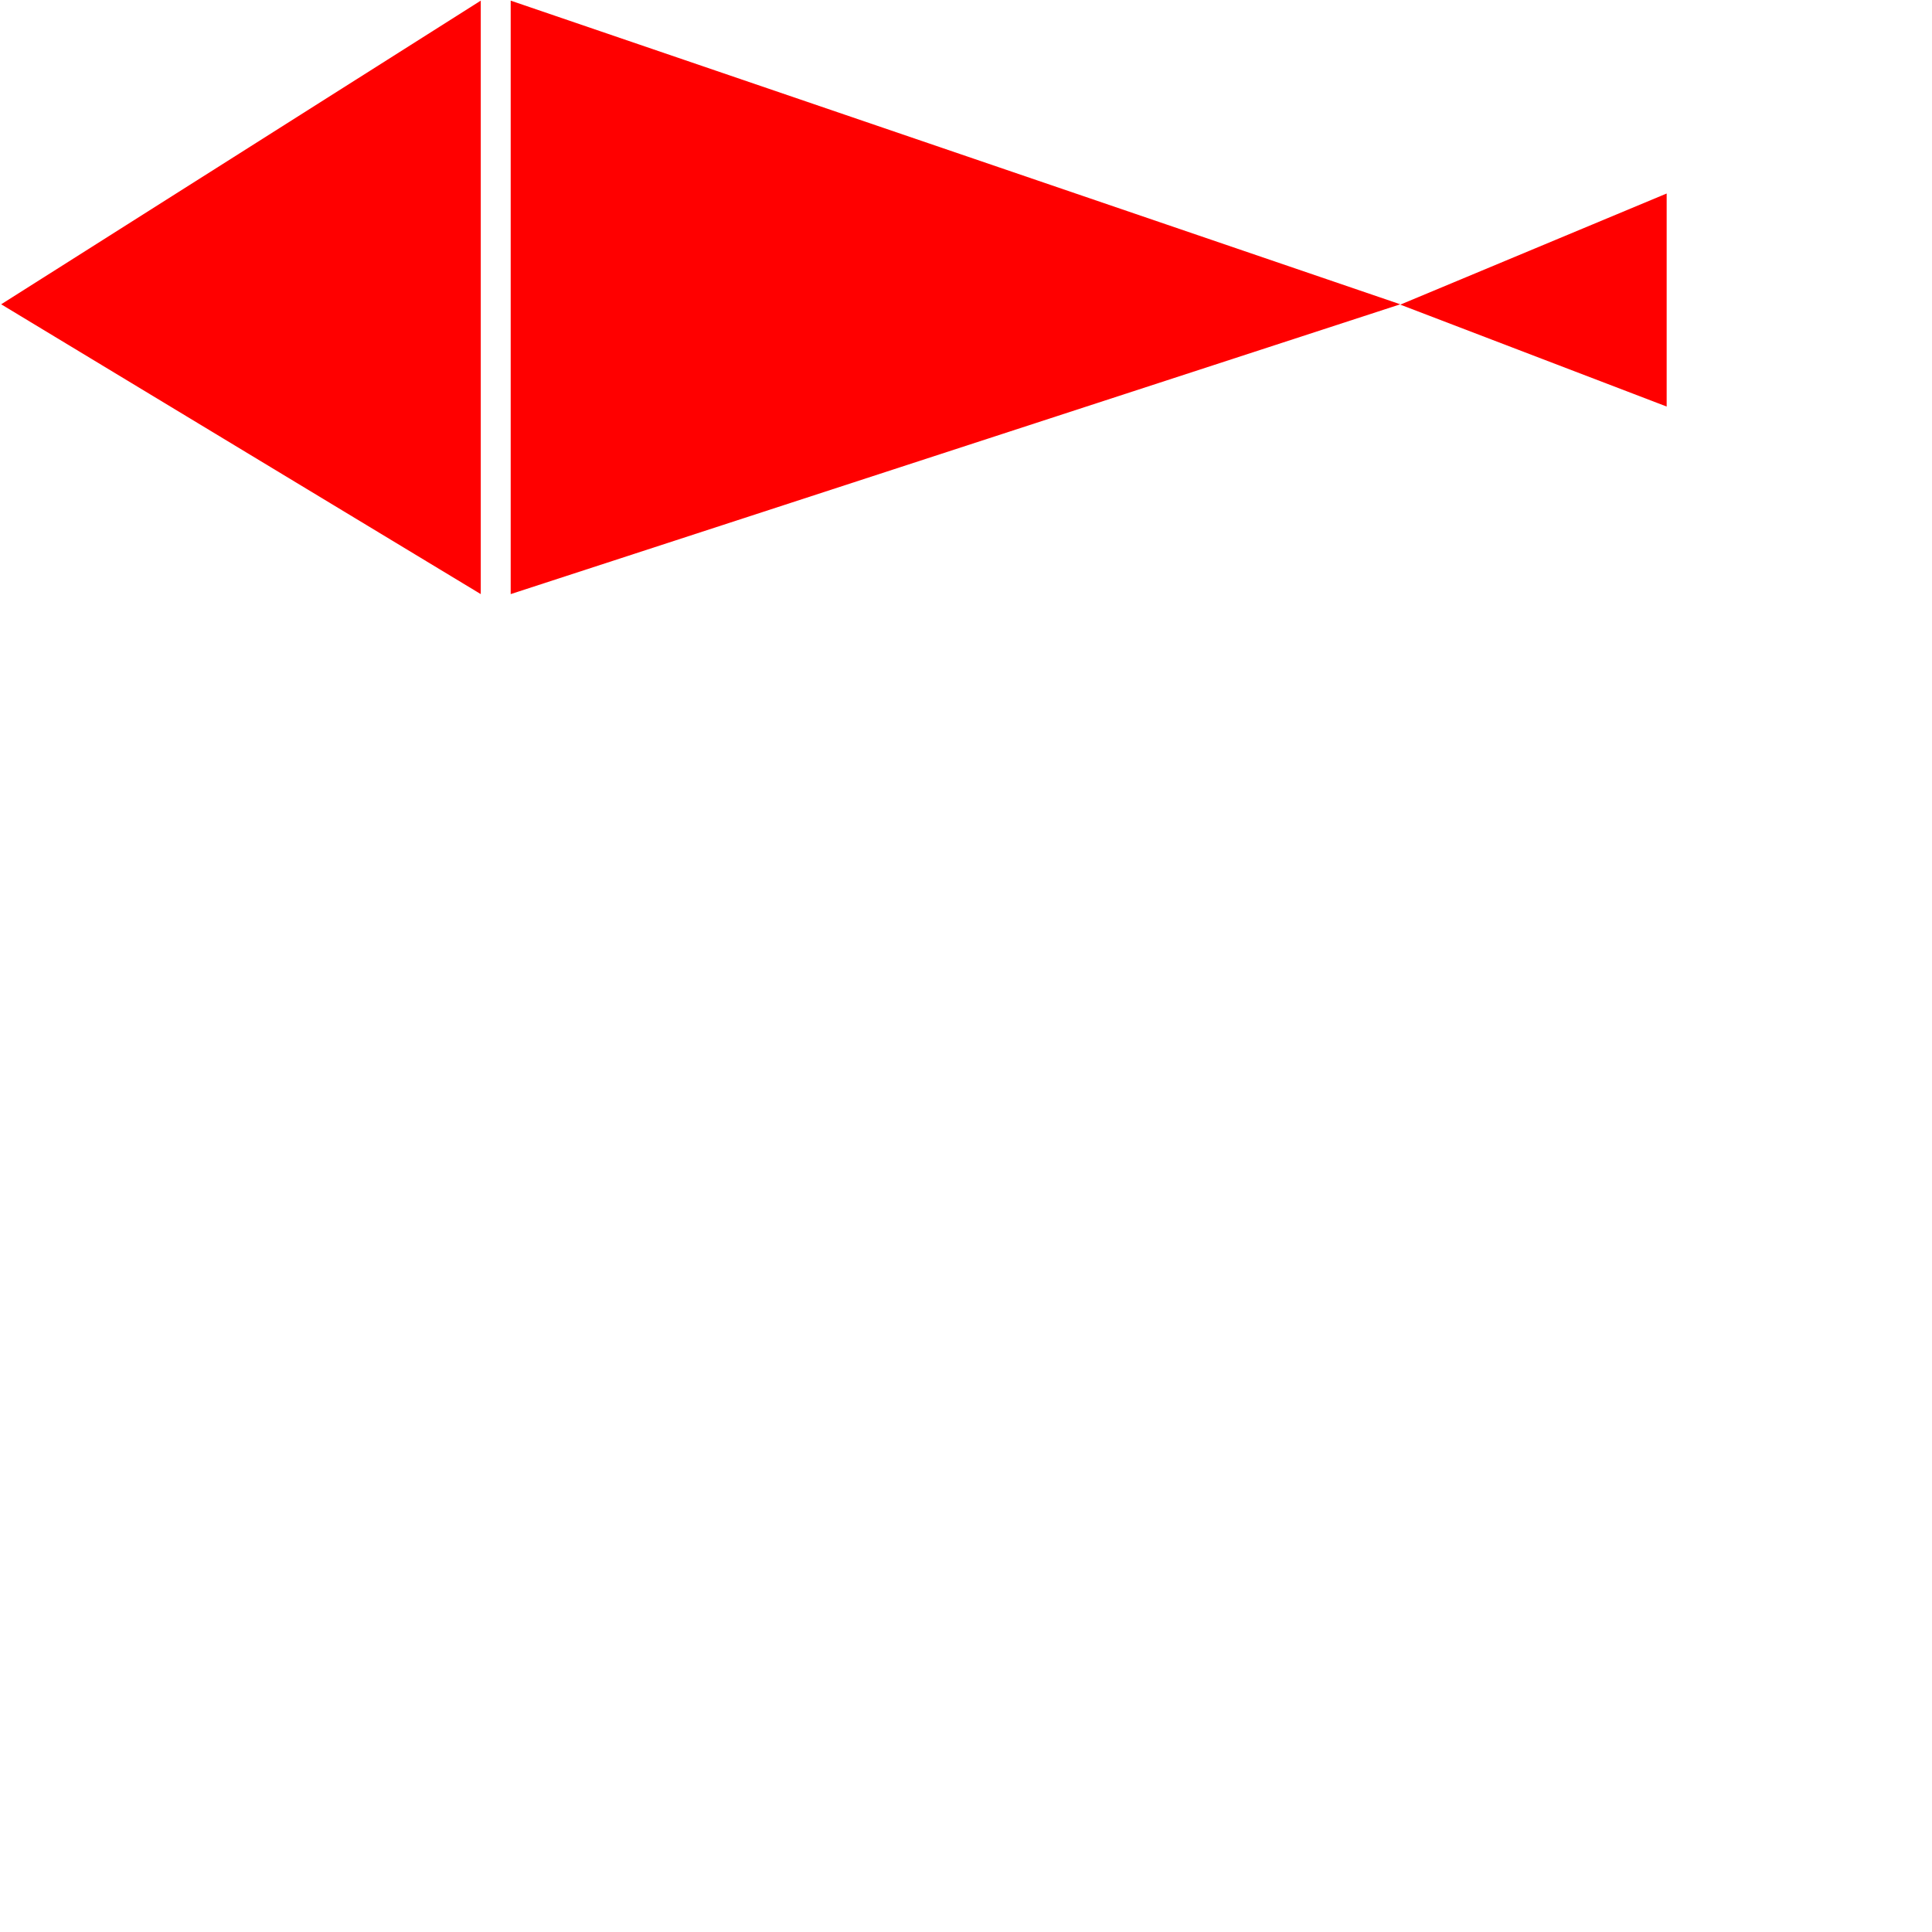 <?xml version="1.0" encoding="UTF-8" standalone="no"?>
<svg
   xmlns:dc="http://purl.org/dc/elements/1.1/"
   xmlns:cc="http://creativecommons.org/ns#"
   xmlns:rdf="http://www.w3.org/1999/02/22-rdf-syntax-ns#"
   xmlns:svg="http://www.w3.org/2000/svg"
   xmlns="http://www.w3.org/2000/svg"
   id="svg7"
   height="112.9mm"
   width="112.9mm"
   version="1.0">
  <defs
     id="defs3">
    <pattern
       y="0"
       x="0"
       height="6"
       width="6"
       patternUnits="userSpaceOnUse"
       id="EMFhbasepattern" />
  </defs>
  <path
     id="path5"
     d="  M 106.184,131.216   L 0.26,67.208   L 106.184,0.141   z  M 112.793,0.141   L 309.273,67.208   L 112.793,131.216   z  M 368.107,89.79   L 309.273,67.283   L 368.107,42.738   z "
     style="fill:#ff0000;fill-rule:nonzero;fill-opacity:1;stroke:none;" />
</svg>
